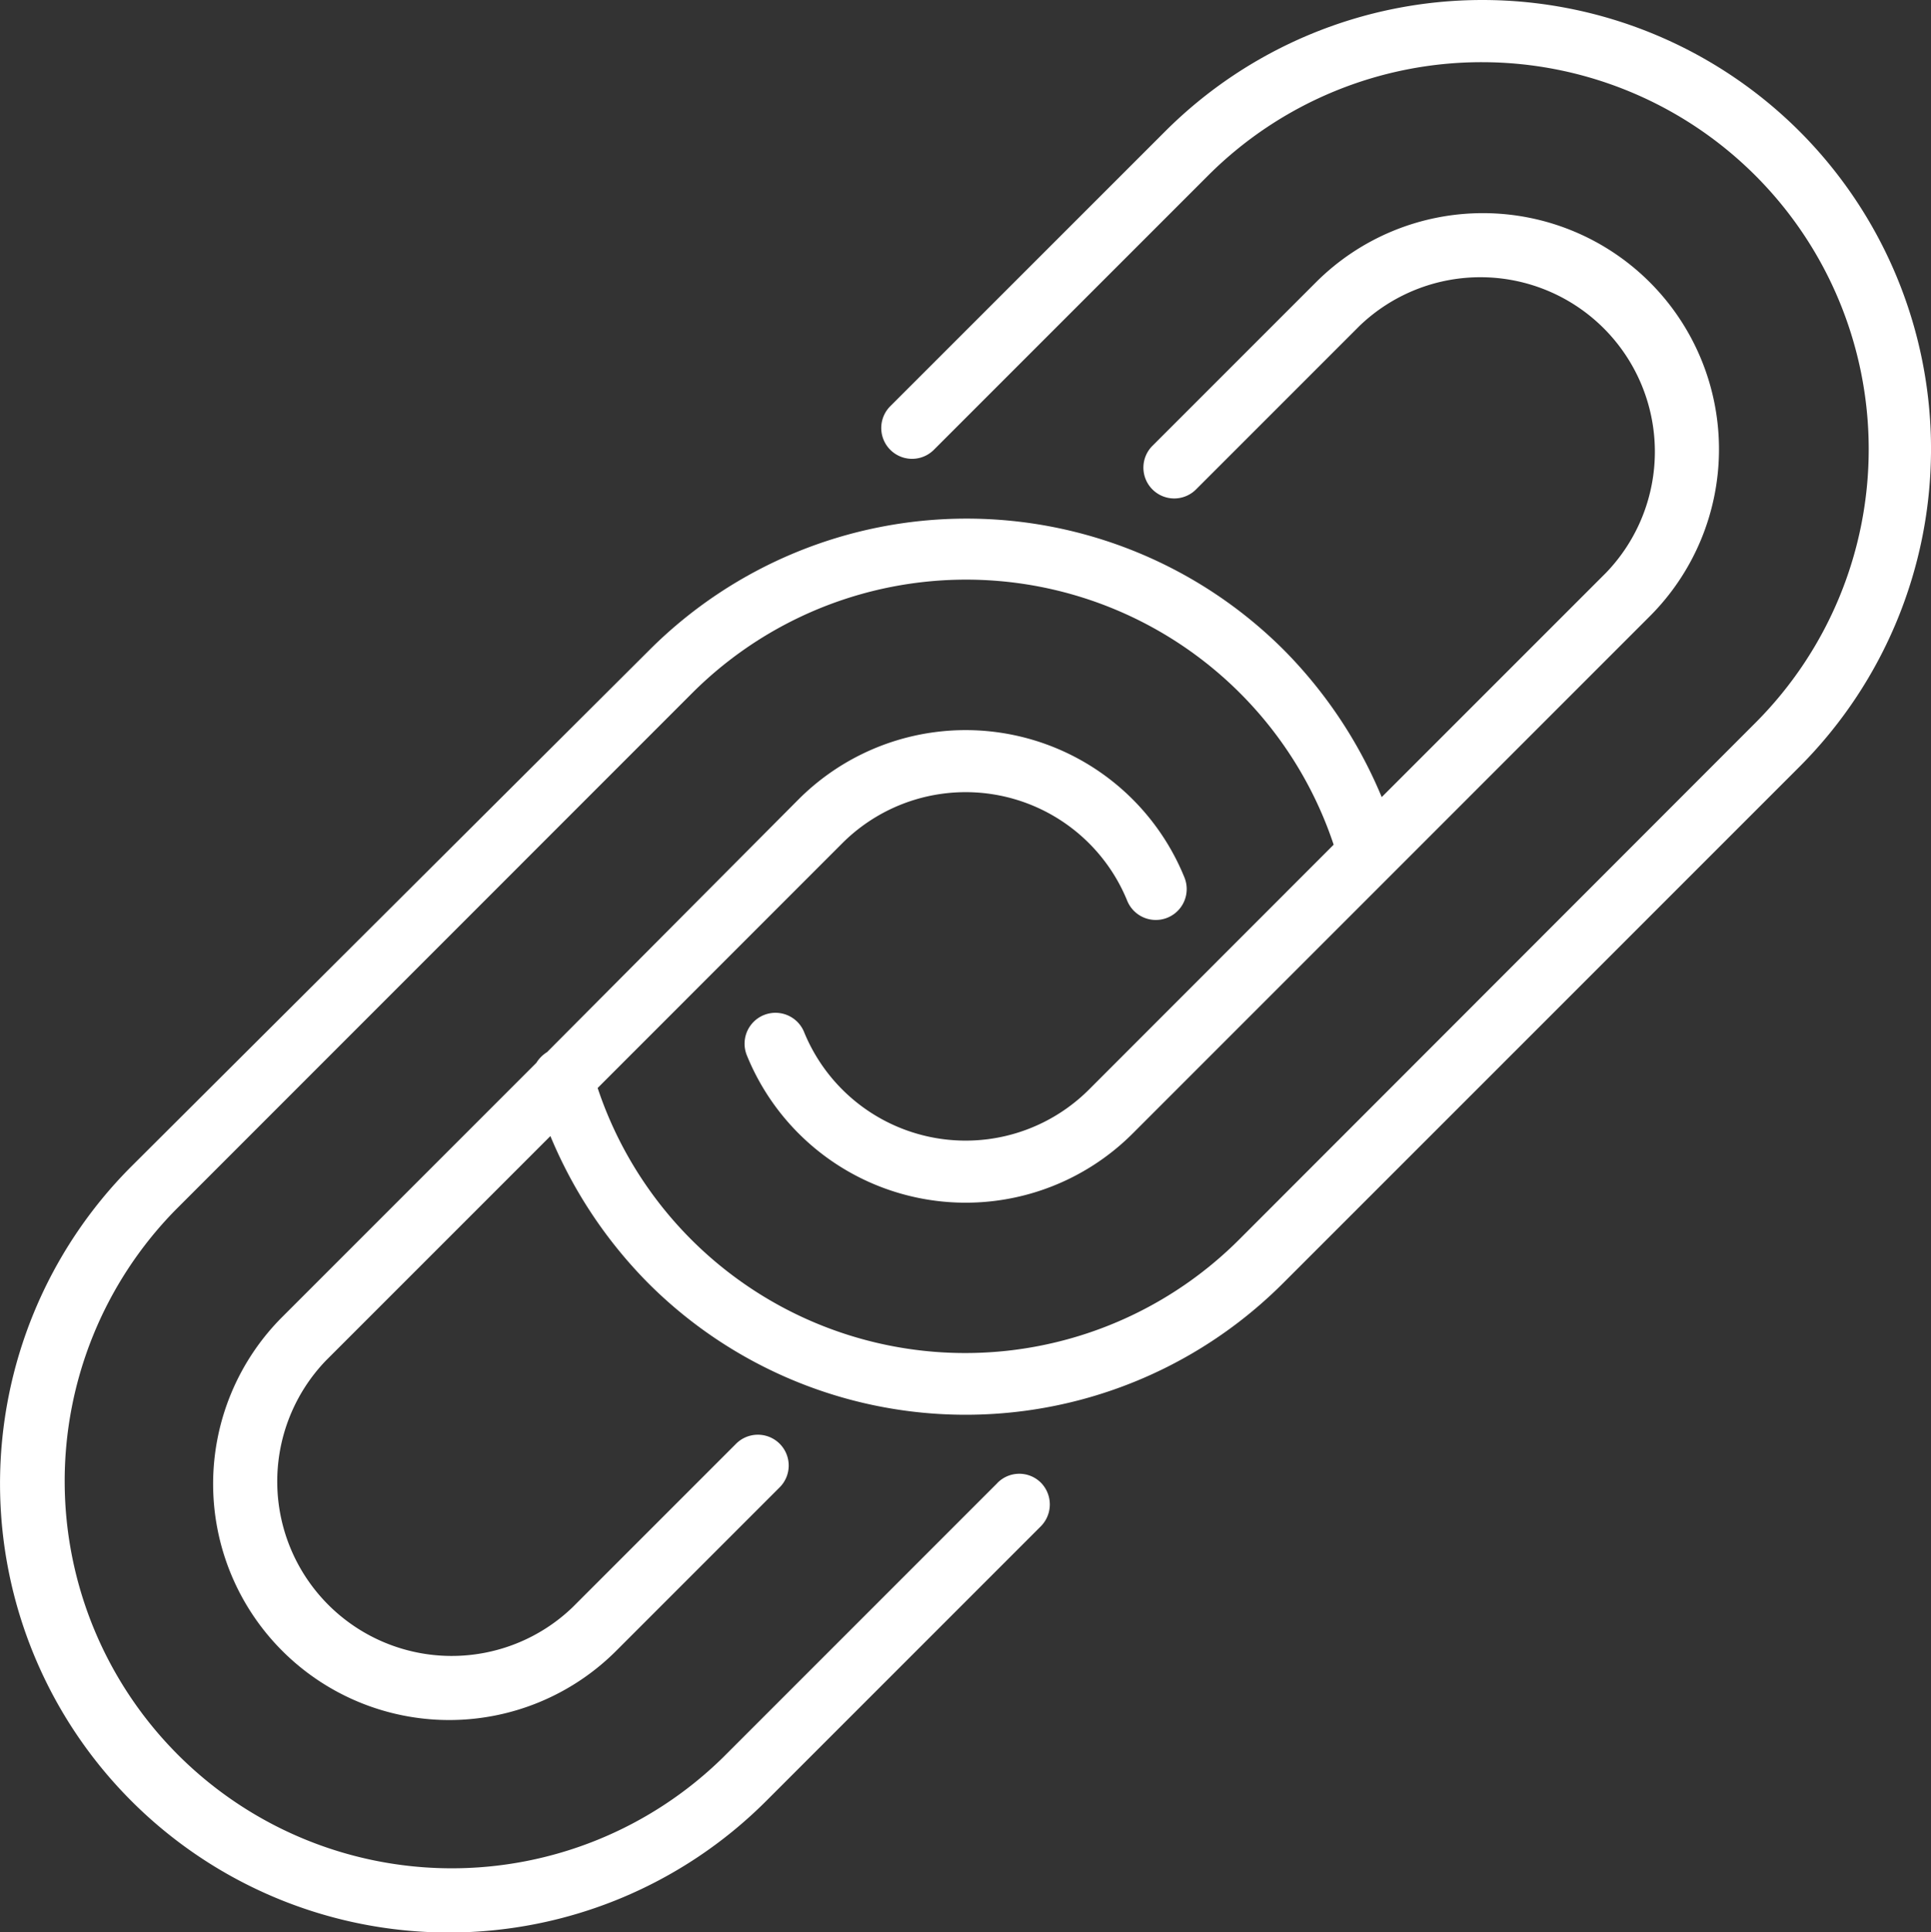 <svg xmlns="http://www.w3.org/2000/svg" viewBox="-3556.328 -15866.279 85.328 85.368">
  <rect x="-3556.328" y="-15866.279" width="85.328" height="85.368" fill="#333333" stroke="none"/>
  <defs>
    <style>
      .cls-1 {
        fill: #fff;
      }
    </style>
  </defs>
  <g id="Group_2562" data-name="Group 2562" transform="translate(-3556.278 -15866.229)">
    <path id="Path_3285" data-name="Path 3285" class="cls-1" d="M44.02,107.907,31.883,120.044a17.107,17.107,0,0,1-24.2-24.183L30.538,73a17.119,17.119,0,0,1,28.344,6.7L48.071,90.519A7.711,7.711,0,0,1,35.48,87.975a1.365,1.365,0,0,0-2.526,1.036A10.436,10.436,0,0,0,50,92.463L72.854,69.606A10.432,10.432,0,0,0,58.1,54.852l-7.213,7.213a1.362,1.362,0,1,0,1.926,1.926l7.213-7.213a7.709,7.709,0,0,1,10.9,10.9l-9.92,9.92a20.267,20.267,0,0,0-4.324-6.5,19.827,19.827,0,0,0-28.035,0L5.755,93.916a19.83,19.83,0,0,0,28.053,28.035l12.137-12.137a1.371,1.371,0,0,0,0-1.926,1.354,1.354,0,0,0-1.926.018Z" transform="translate(0 -42.429)"/>
    <path id="Path_3286" data-name="Path 3286" class="cls-1" d="M121.9,5.755a19.827,19.827,0,0,0-28.035,0L81.707,17.91a1.362,1.362,0,0,0,1.926,1.926L95.788,7.681a17.1,17.1,0,0,1,24.183,24.183L97.132,54.721a17.119,17.119,0,0,1-28.344-6.7L79.6,37.206A7.711,7.711,0,0,1,92.19,39.75a1.365,1.365,0,1,0,2.526-1.036,10.436,10.436,0,0,0-17.043-3.452L66.553,46.436a1.466,1.466,0,0,0-.472.472L54.852,58.137A10.432,10.432,0,0,0,69.606,72.891l7.213-7.213a1.362,1.362,0,1,0-1.926-1.926L67.68,70.965a7.709,7.709,0,0,1-10.9-10.9l9.92-9.92a20.267,20.267,0,0,0,4.324,6.5,19.827,19.827,0,0,0,28.053,0L121.933,33.79A19.86,19.86,0,0,0,121.9,5.755Z" transform="translate(-42.429)"/>
  </g>
</svg>

